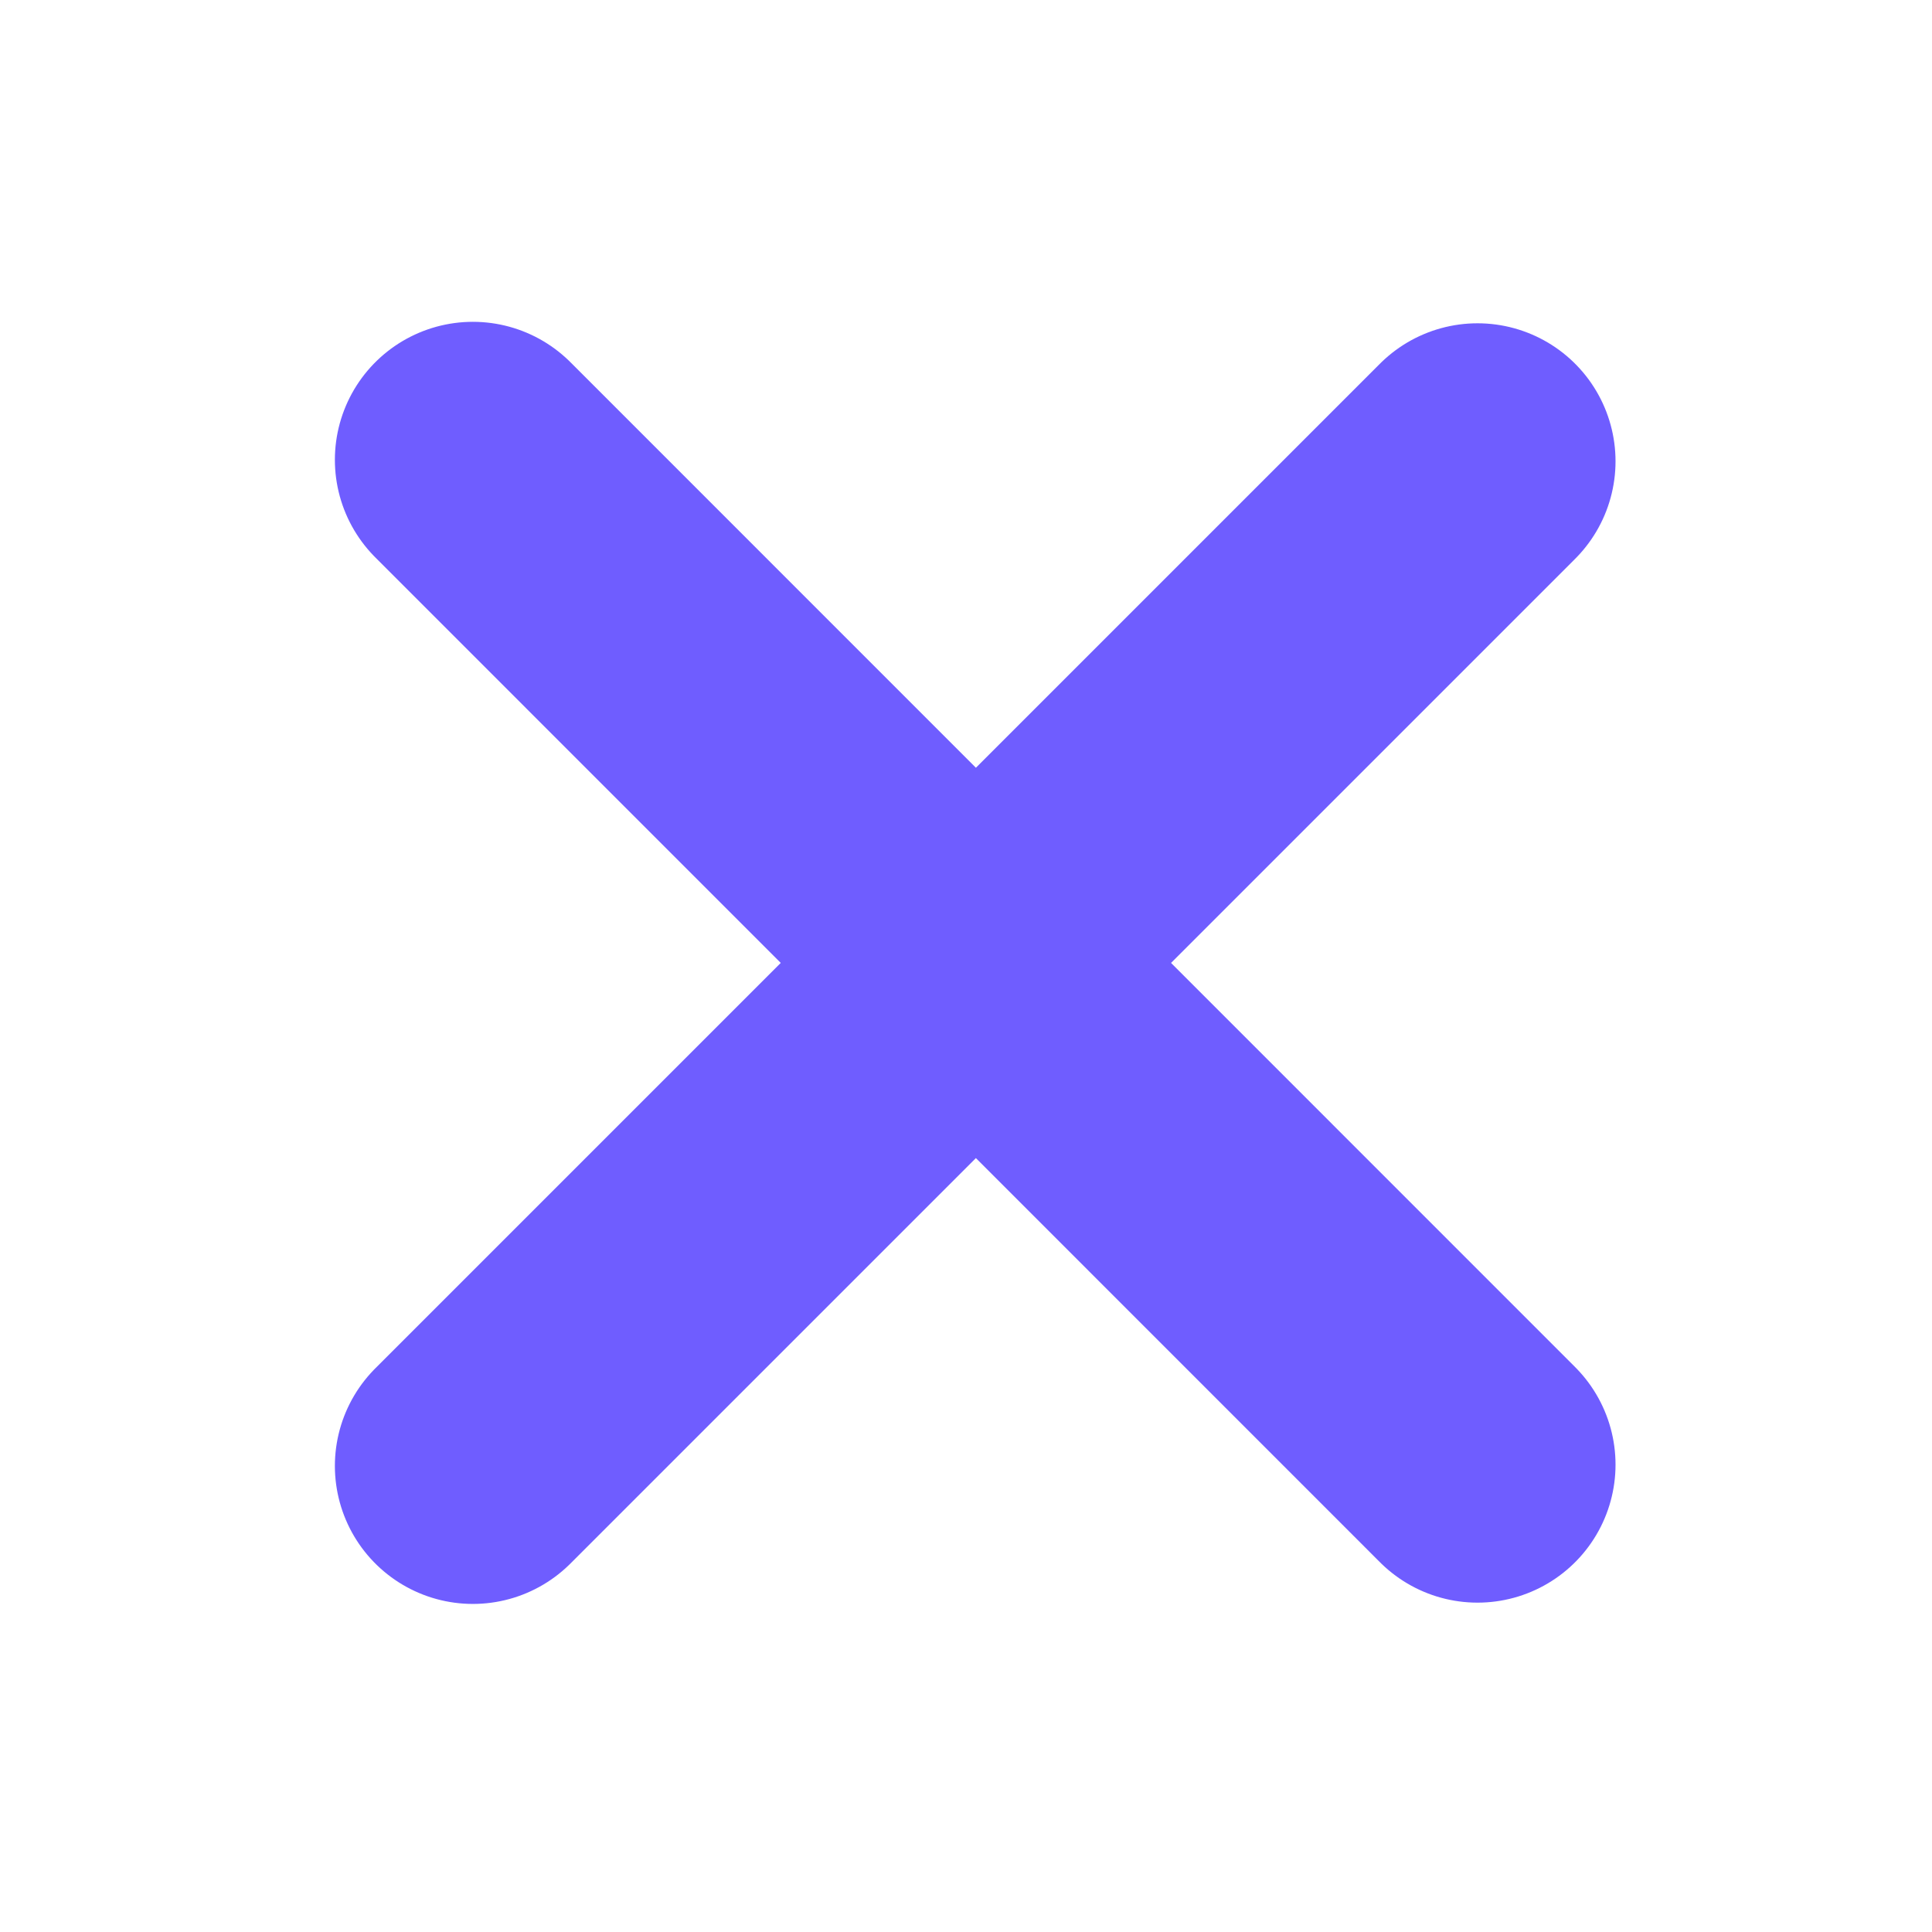 <svg width="21" height="21" xmlns="http://www.w3.org/2000/svg">
    <g fill="none" fill-rule="evenodd">
        <g stroke="#6F5DFF" stroke-linecap="round" stroke-width="3">
            <path d="M16.06 5.014 5.14 15.934M16.06 15.92 5.14 4.998"/>
        </g>
    </g>
</svg>
